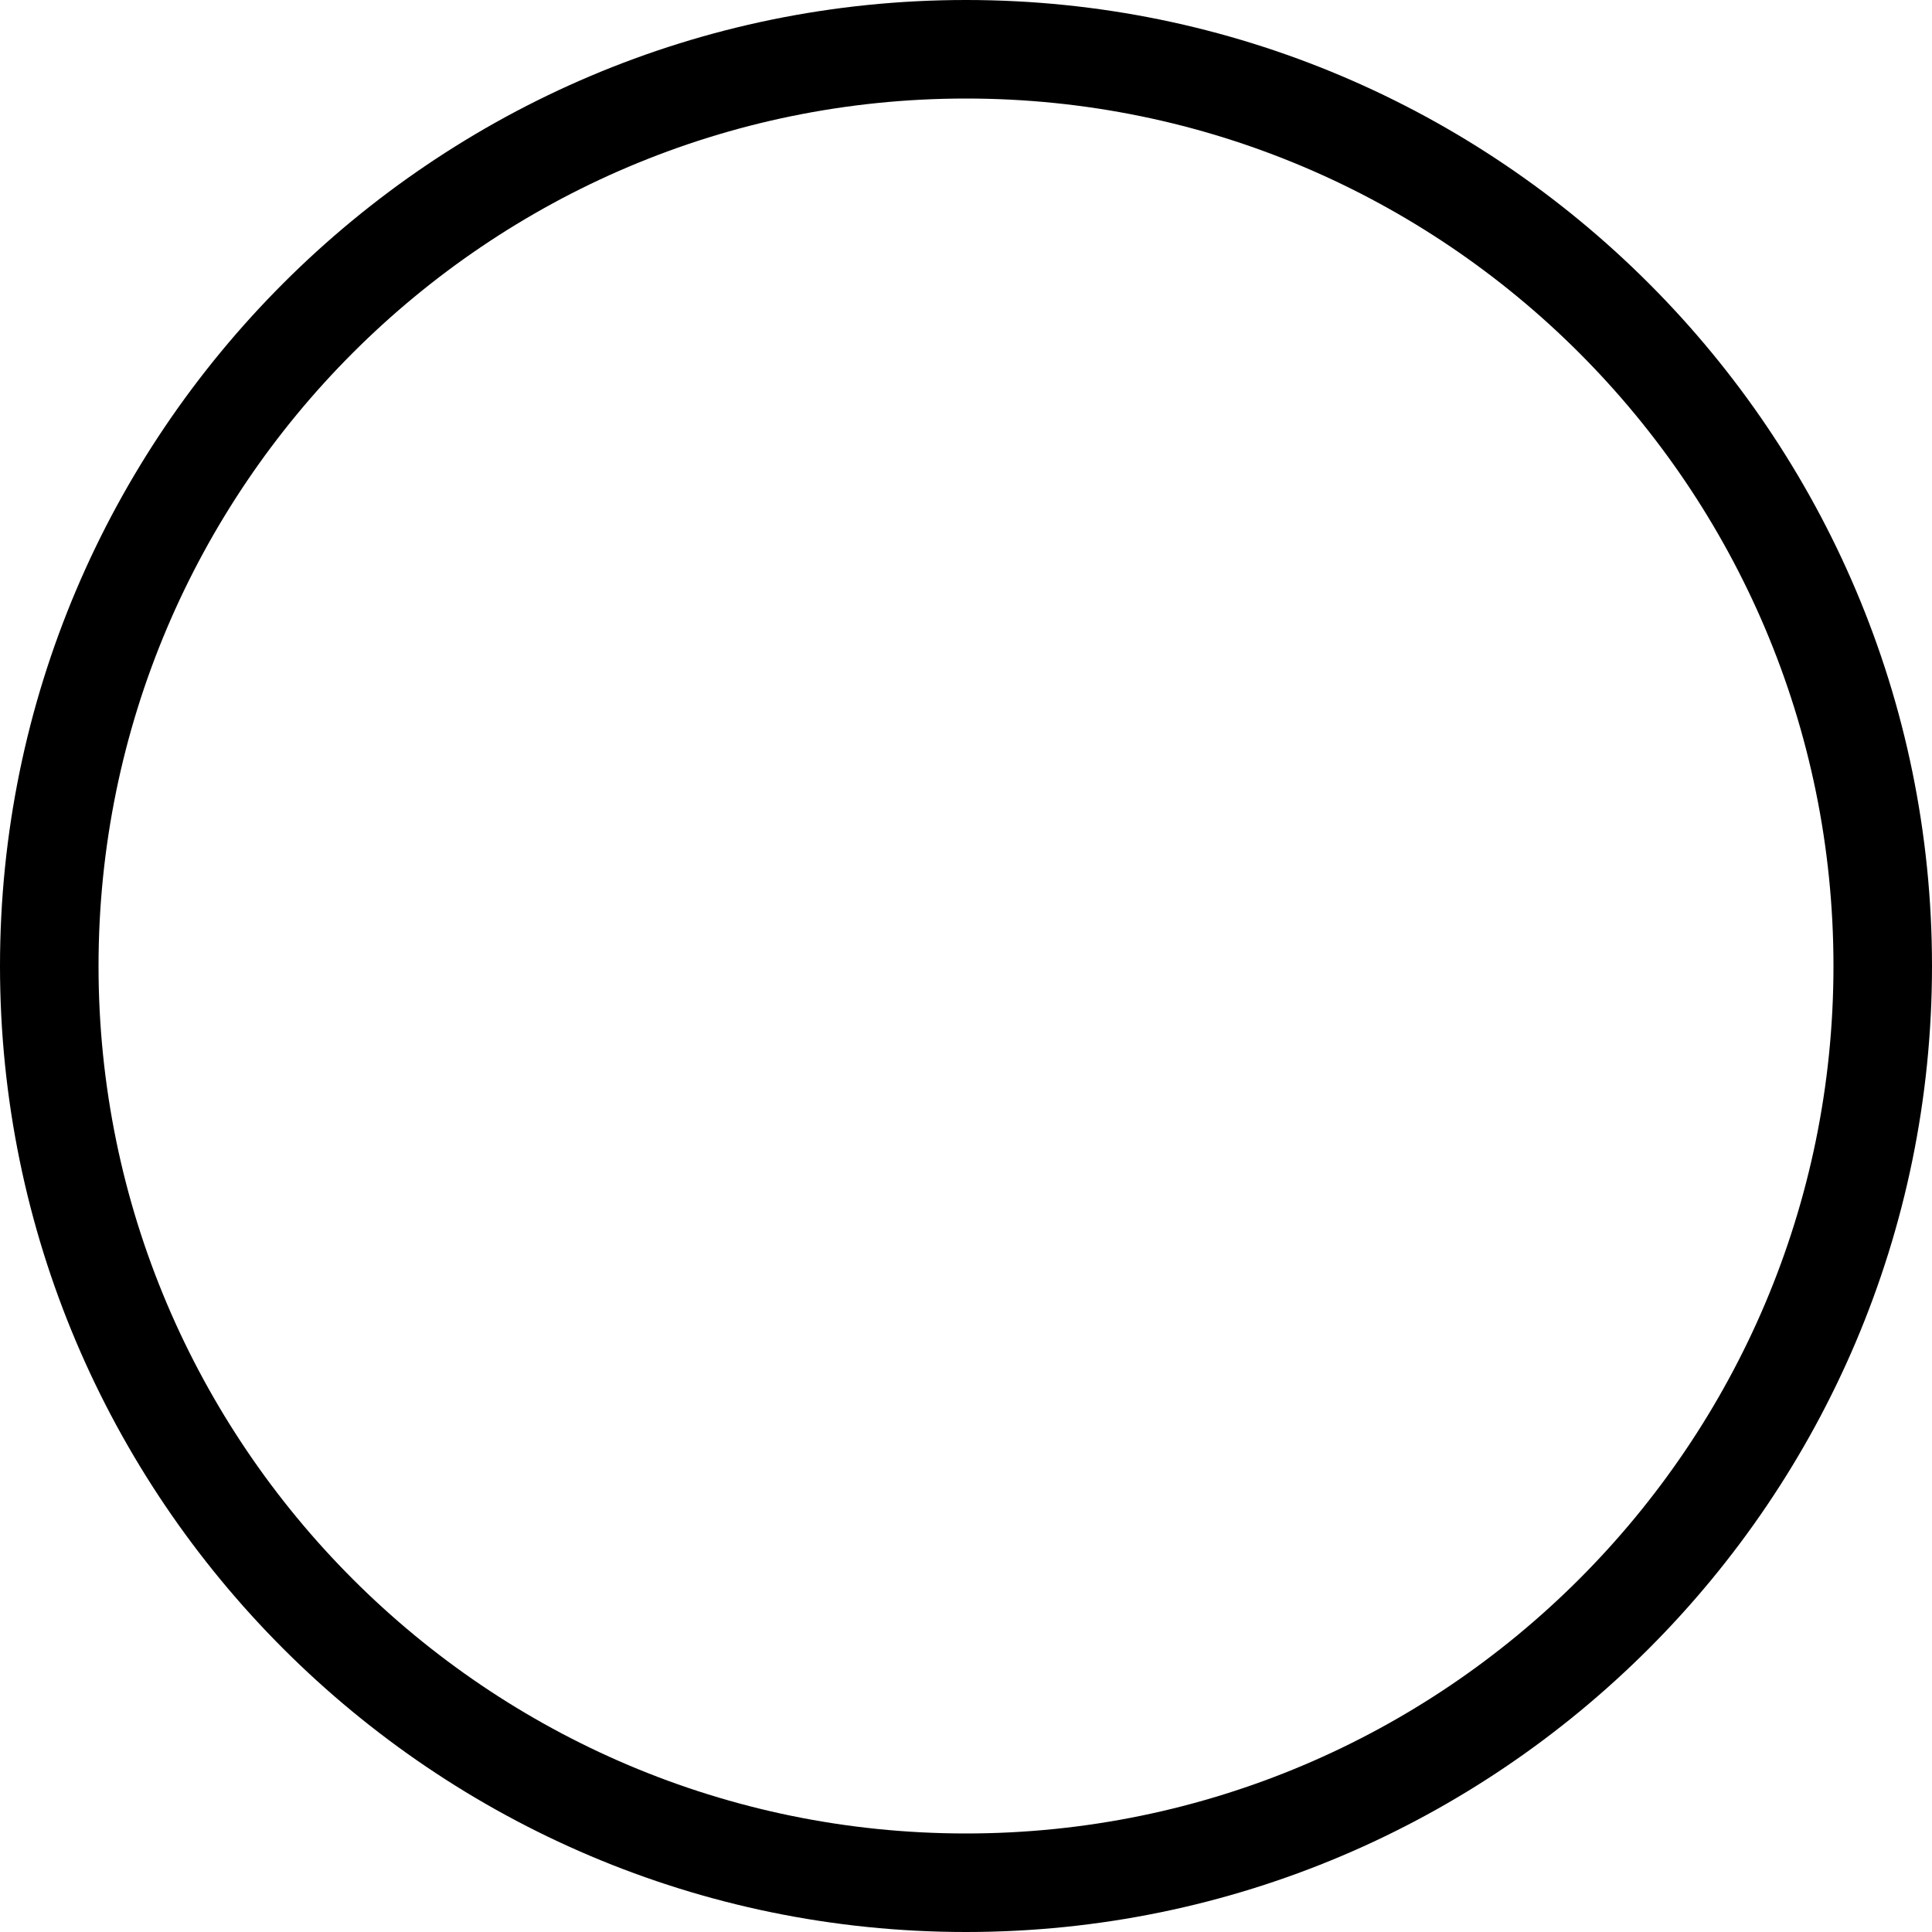 <svg xmlns="http://www.w3.org/2000/svg" viewBox="0 0 300 300"><path d="M150 300C67.3 300 0 232.7 0 150S67.3 0 150 0s150 67.3 150 150-67.3 150-150 150zm0-284.7C75.7 15.3 15.3 75.7 15.3 150S75.7 284.7 150 284.7 284.7 224.3 284.7 150 224.3 15.3 150 15.3z"/></svg>
